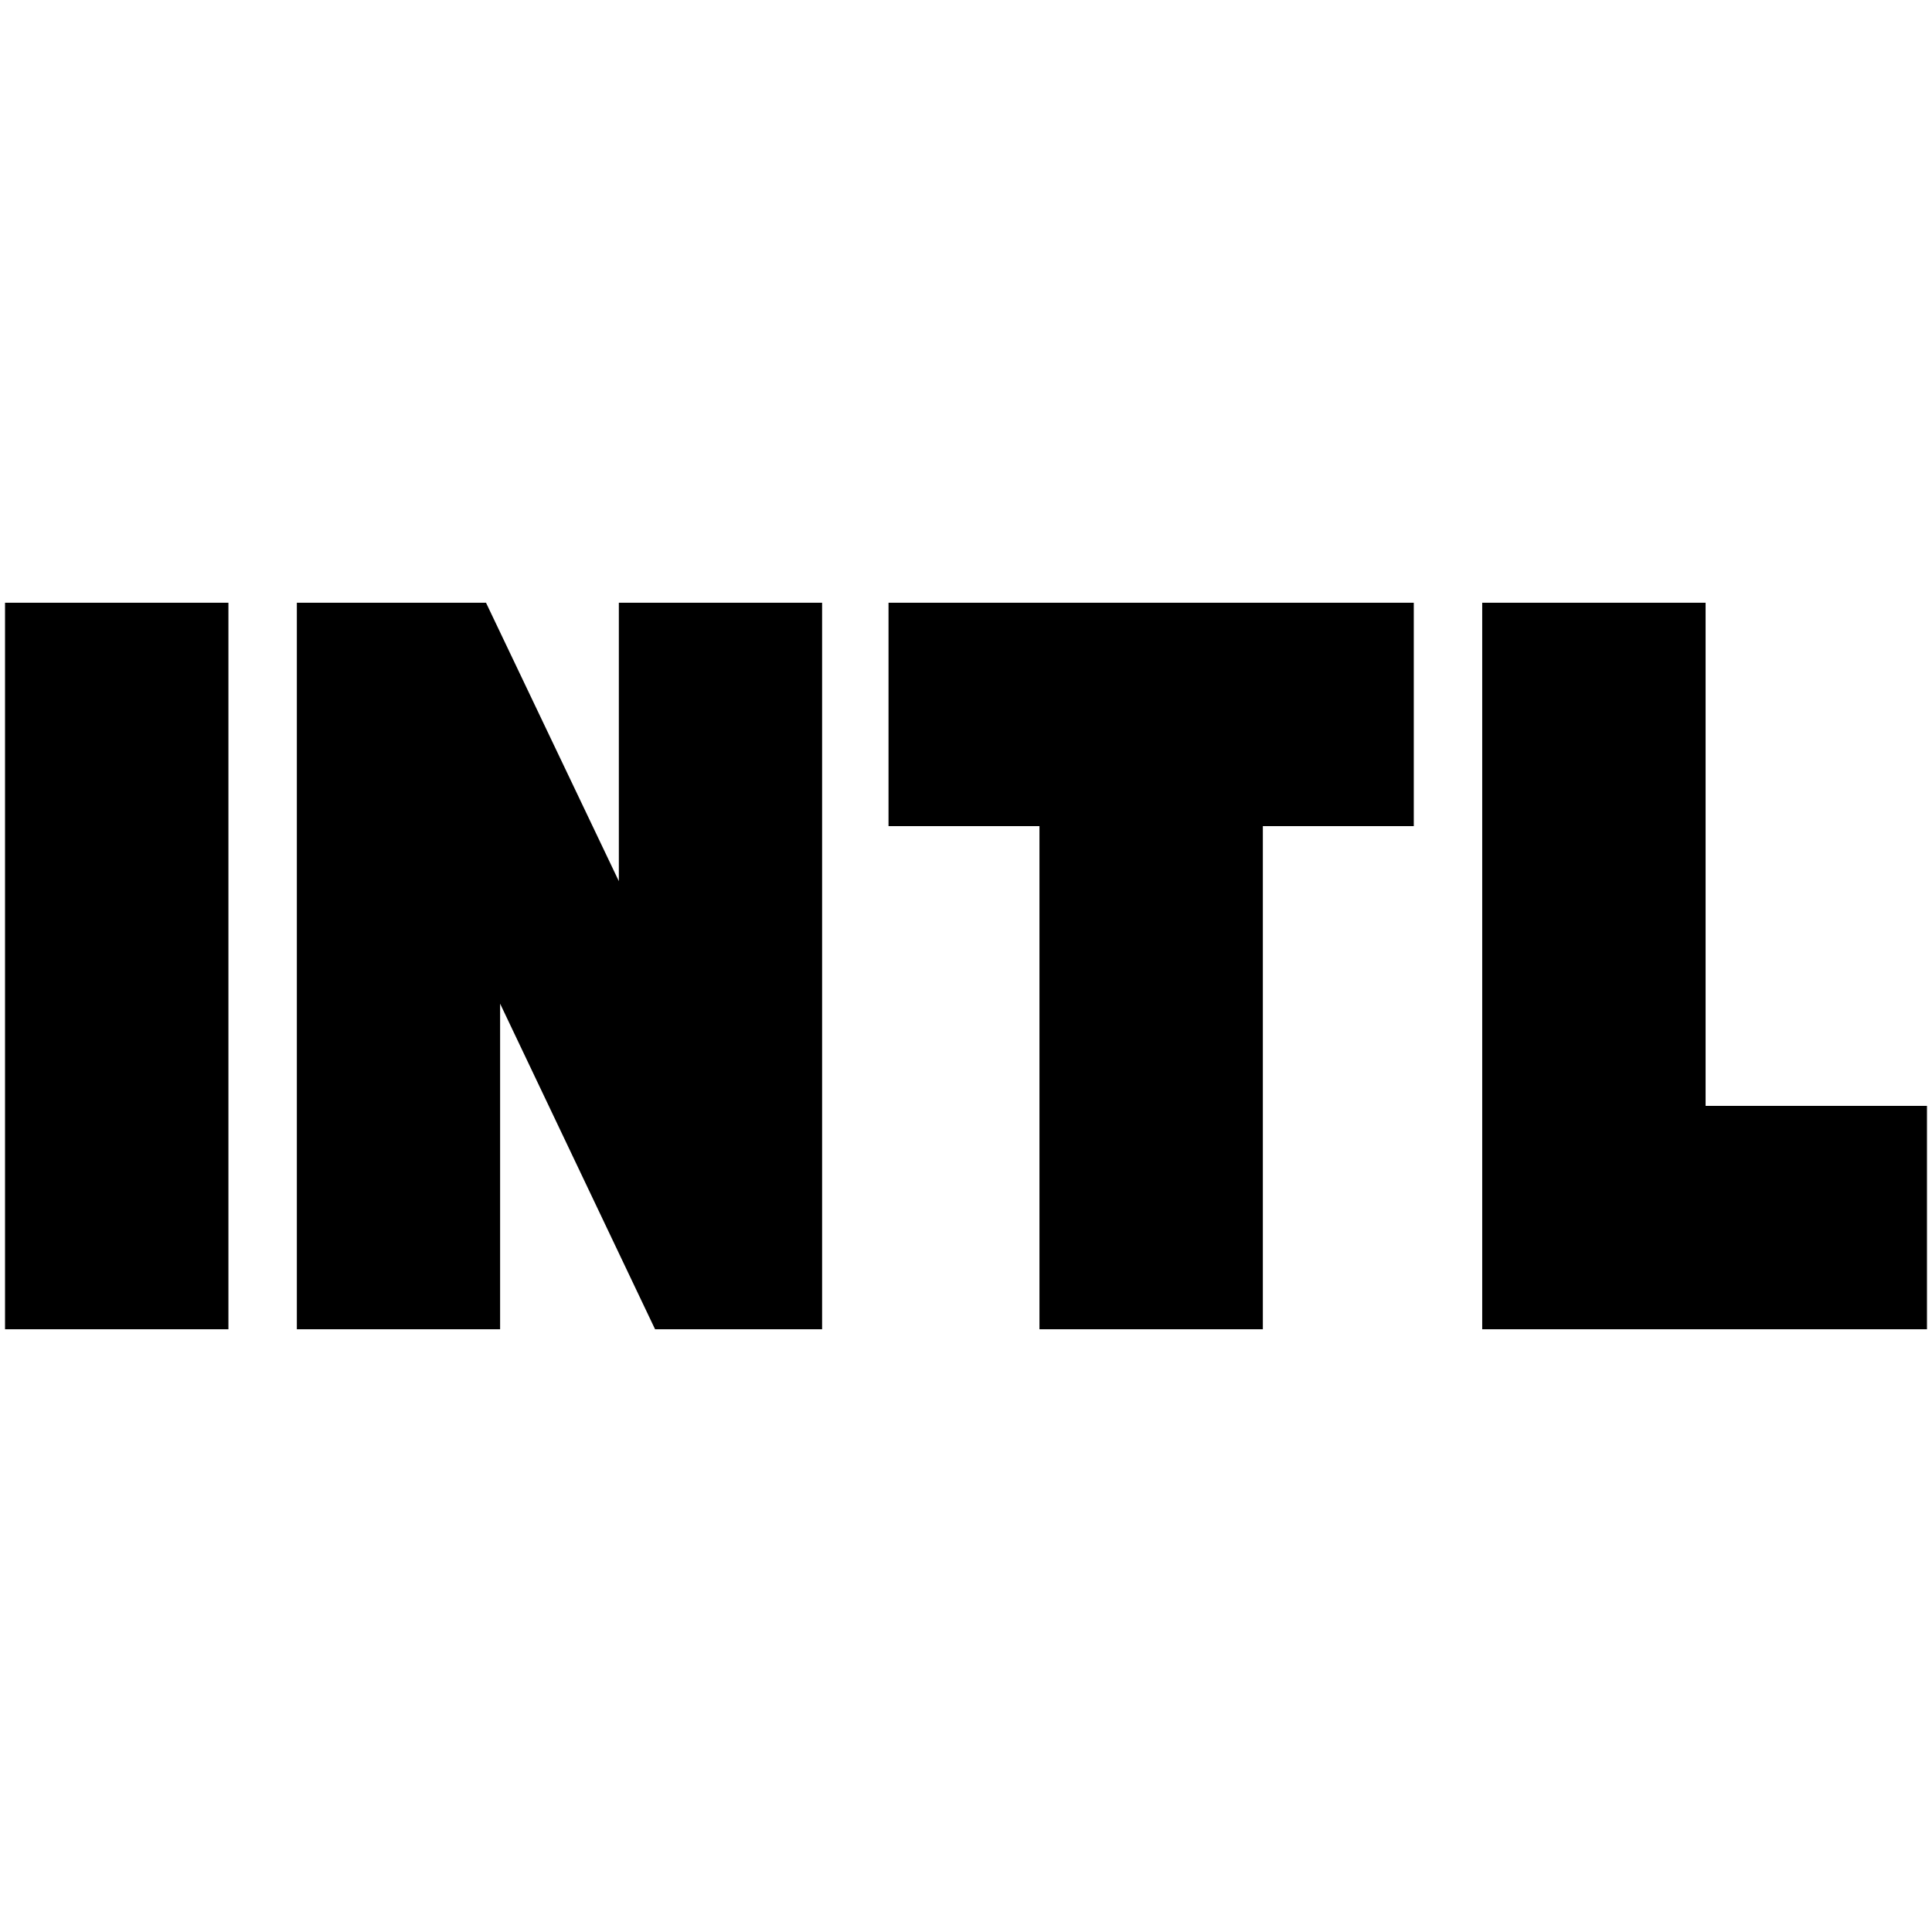 <svg xmlns="http://www.w3.org/2000/svg" height="24" viewBox="0 -960 960 960" width="24"><path d="M2.5-299.5v-361h111v361H2.5Zm145 0v-361h94l93.5 196-27.5 4v-200h101v361h-83l-94-197.5 17-2v199.5h-101Zm369 0v-250h-75v-111h261v111h-75v250h-111Zm220 0v-361h111v250h110v111h-221Z"/></svg>